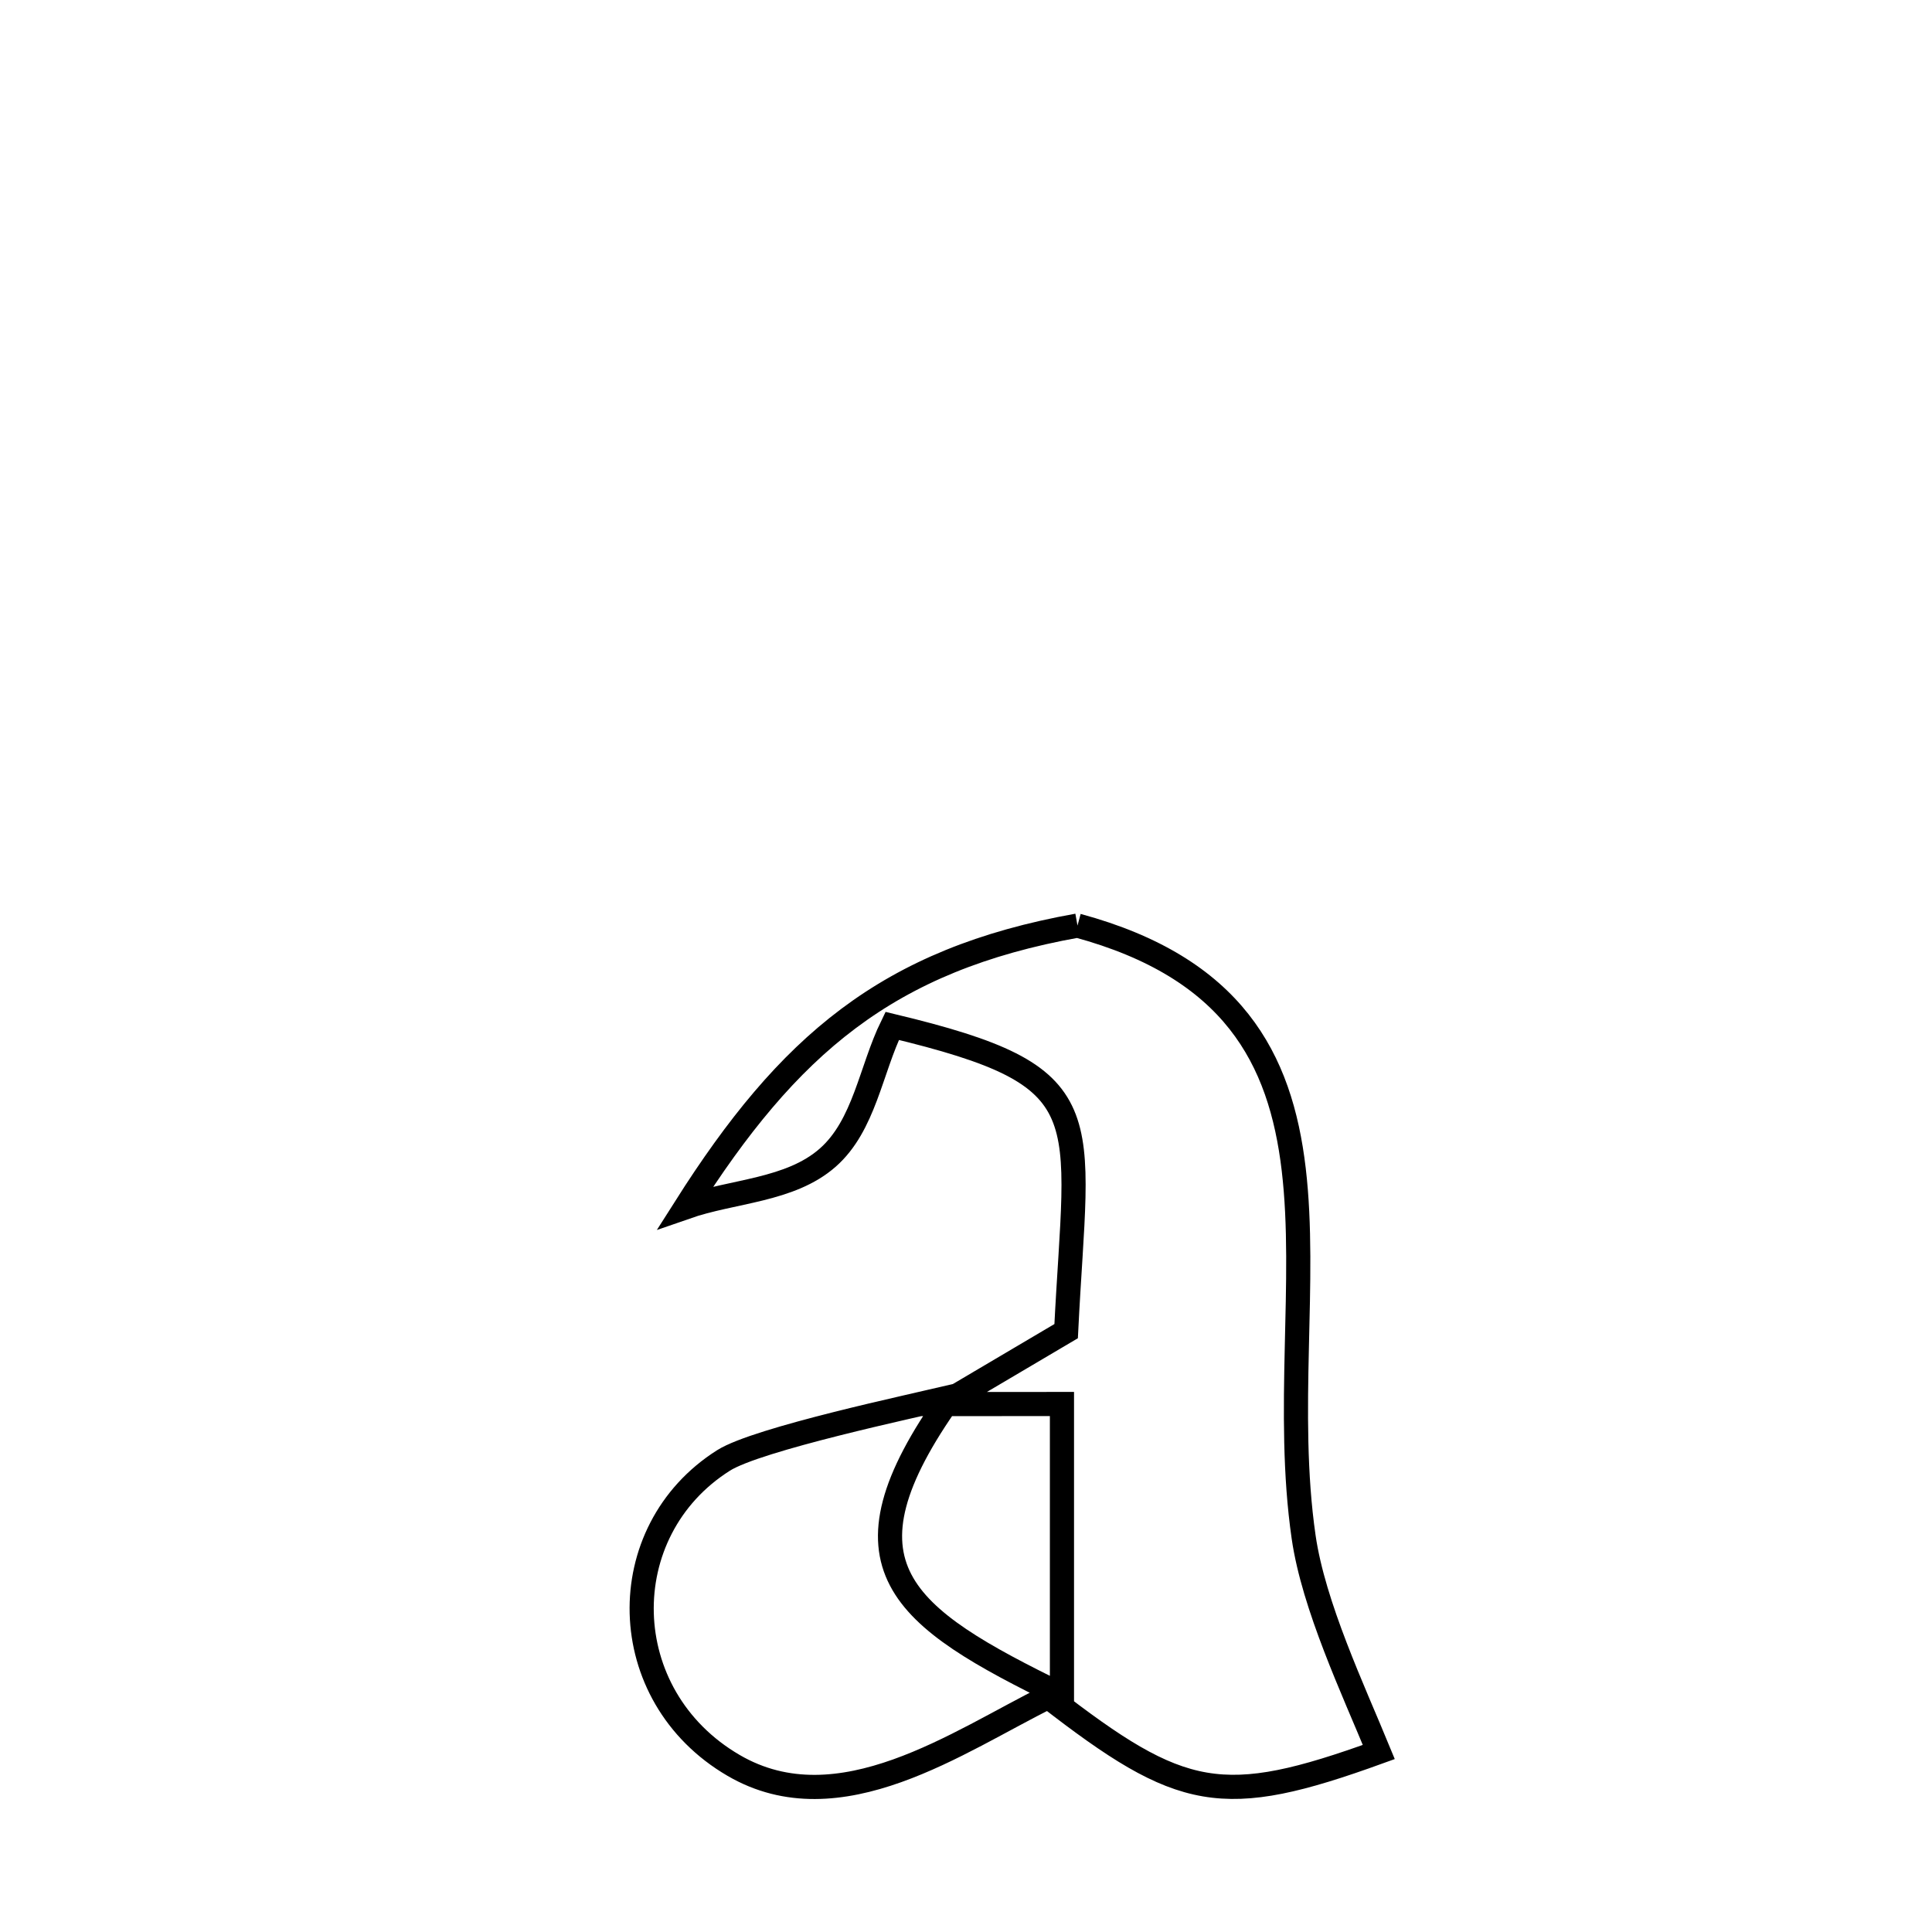 <svg xmlns="http://www.w3.org/2000/svg" viewBox="0.0 0.0 24.0 24.0" height="200px" width="200px"><path fill="none" stroke="black" stroke-width=".3" stroke-opacity="1.0"  filling="0" d="M13.385 11.498 L13.385 11.498 C15.317 12.022 15.908 13.146 16.071 14.526 C16.234 15.906 15.97 17.542 16.194 19.092 C16.317 19.947 16.812 20.994 17.128 21.764 L17.128 21.764 C15.182 22.469 14.68 22.363 13.023 21.079 L13.023 21.079 C11.911 21.627 10.428 22.697 9.114 21.931 C7.627 21.065 7.597 19.021 8.988 18.142 C9.41 17.875 11.349 17.463 11.809 17.355 L11.809 17.355 C10.313 19.452 11.188 20.08 13.192 21.059 L13.192 21.059 C13.192 19.853 13.192 18.647 13.192 17.441 L13.192 17.441 C12.698 17.441 12.204 17.442 11.71 17.442 L11.71 17.442 C12.221 17.14 12.732 16.838 13.244 16.536 L13.244 16.536 C13.379 13.789 13.721 13.377 11.083 12.744 L11.083 12.744 C10.816 13.29 10.738 13.98 10.282 14.381 C9.814 14.792 9.105 14.791 8.517 14.996 L8.517 14.996 C9.792 12.987 11.015 11.922 13.385 11.498 L13.385 11.498"></path></svg>